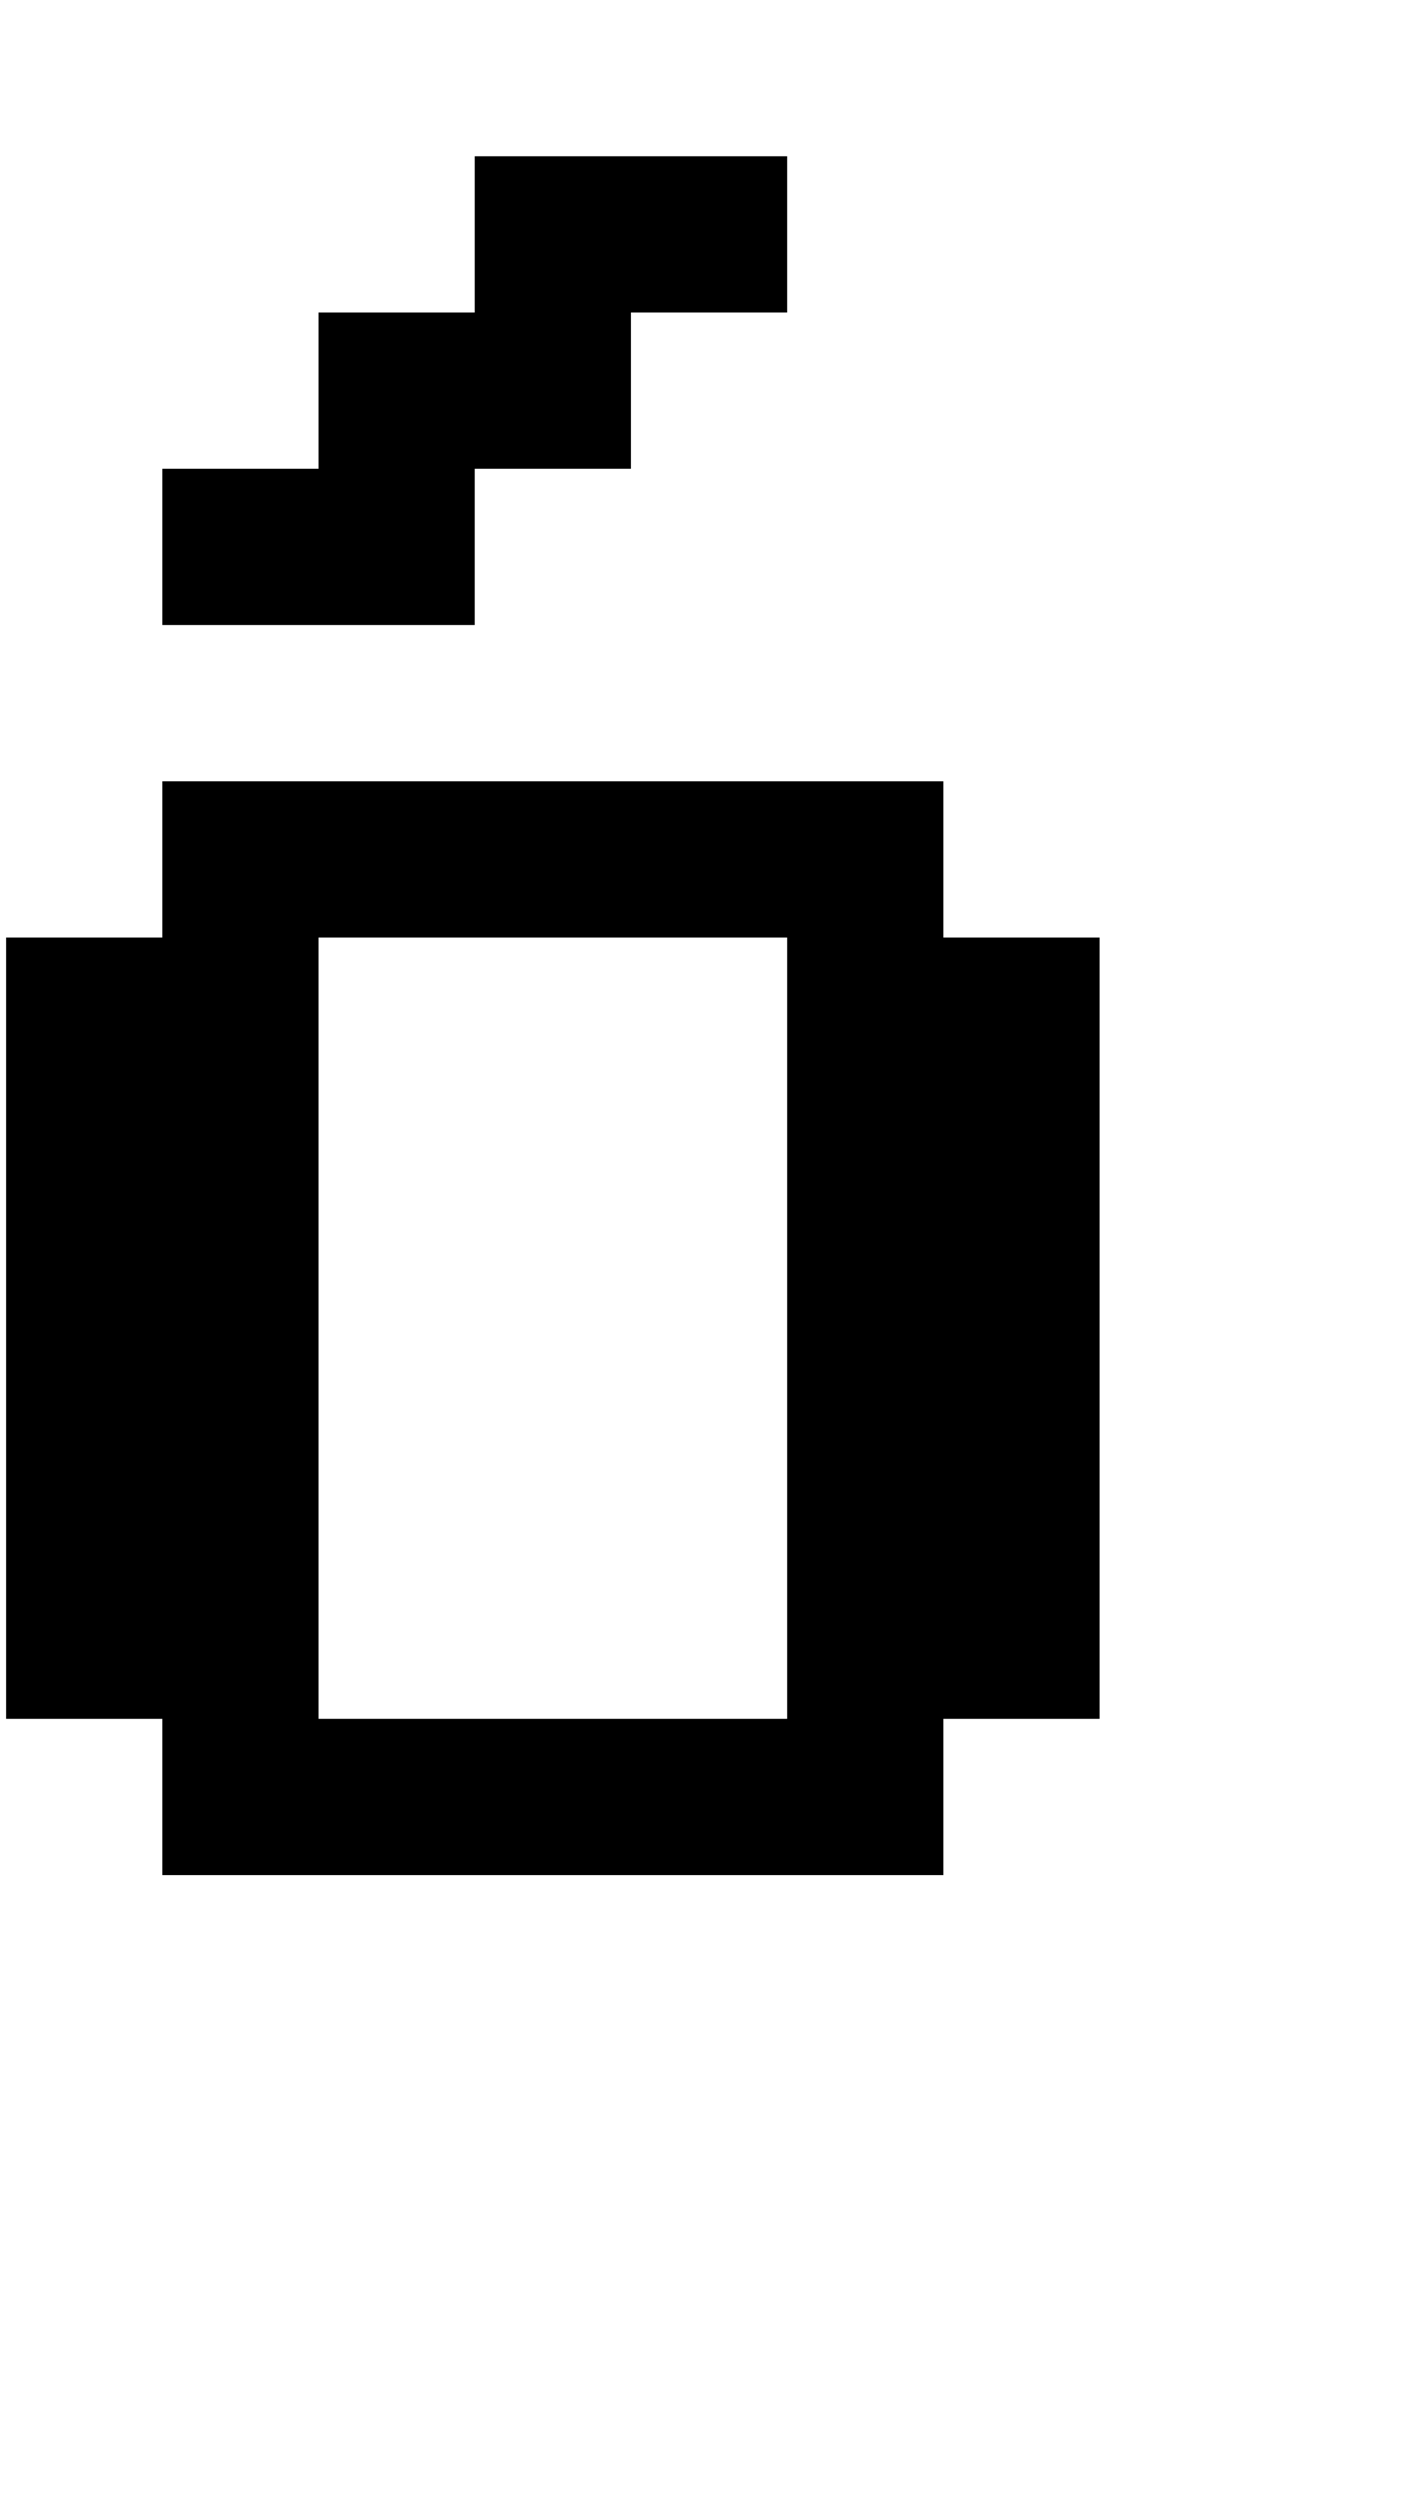 <?xml version="1.0" standalone="no"?>
<!DOCTYPE svg PUBLIC "-//W3C//DTD SVG 1.1//EN" "http://www.w3.org/Graphics/SVG/1.1/DTD/svg11.dtd" >
<svg xmlns="http://www.w3.org/2000/svg" xmlns:xlink="http://www.w3.org/1999/xlink" version="1.1" viewBox="-10 0 2314 4096">
   <path fill="currentColor"
d="M768 256h512v256h-256v256h-256v256h-512v-256h256v-256h256v-256zM1280 1536h-768v1280h768v-1280zM256 2816h-256v-1280h256v-256h1280v256h256v1280h-256v256h-1280v-256z" />
</svg>
